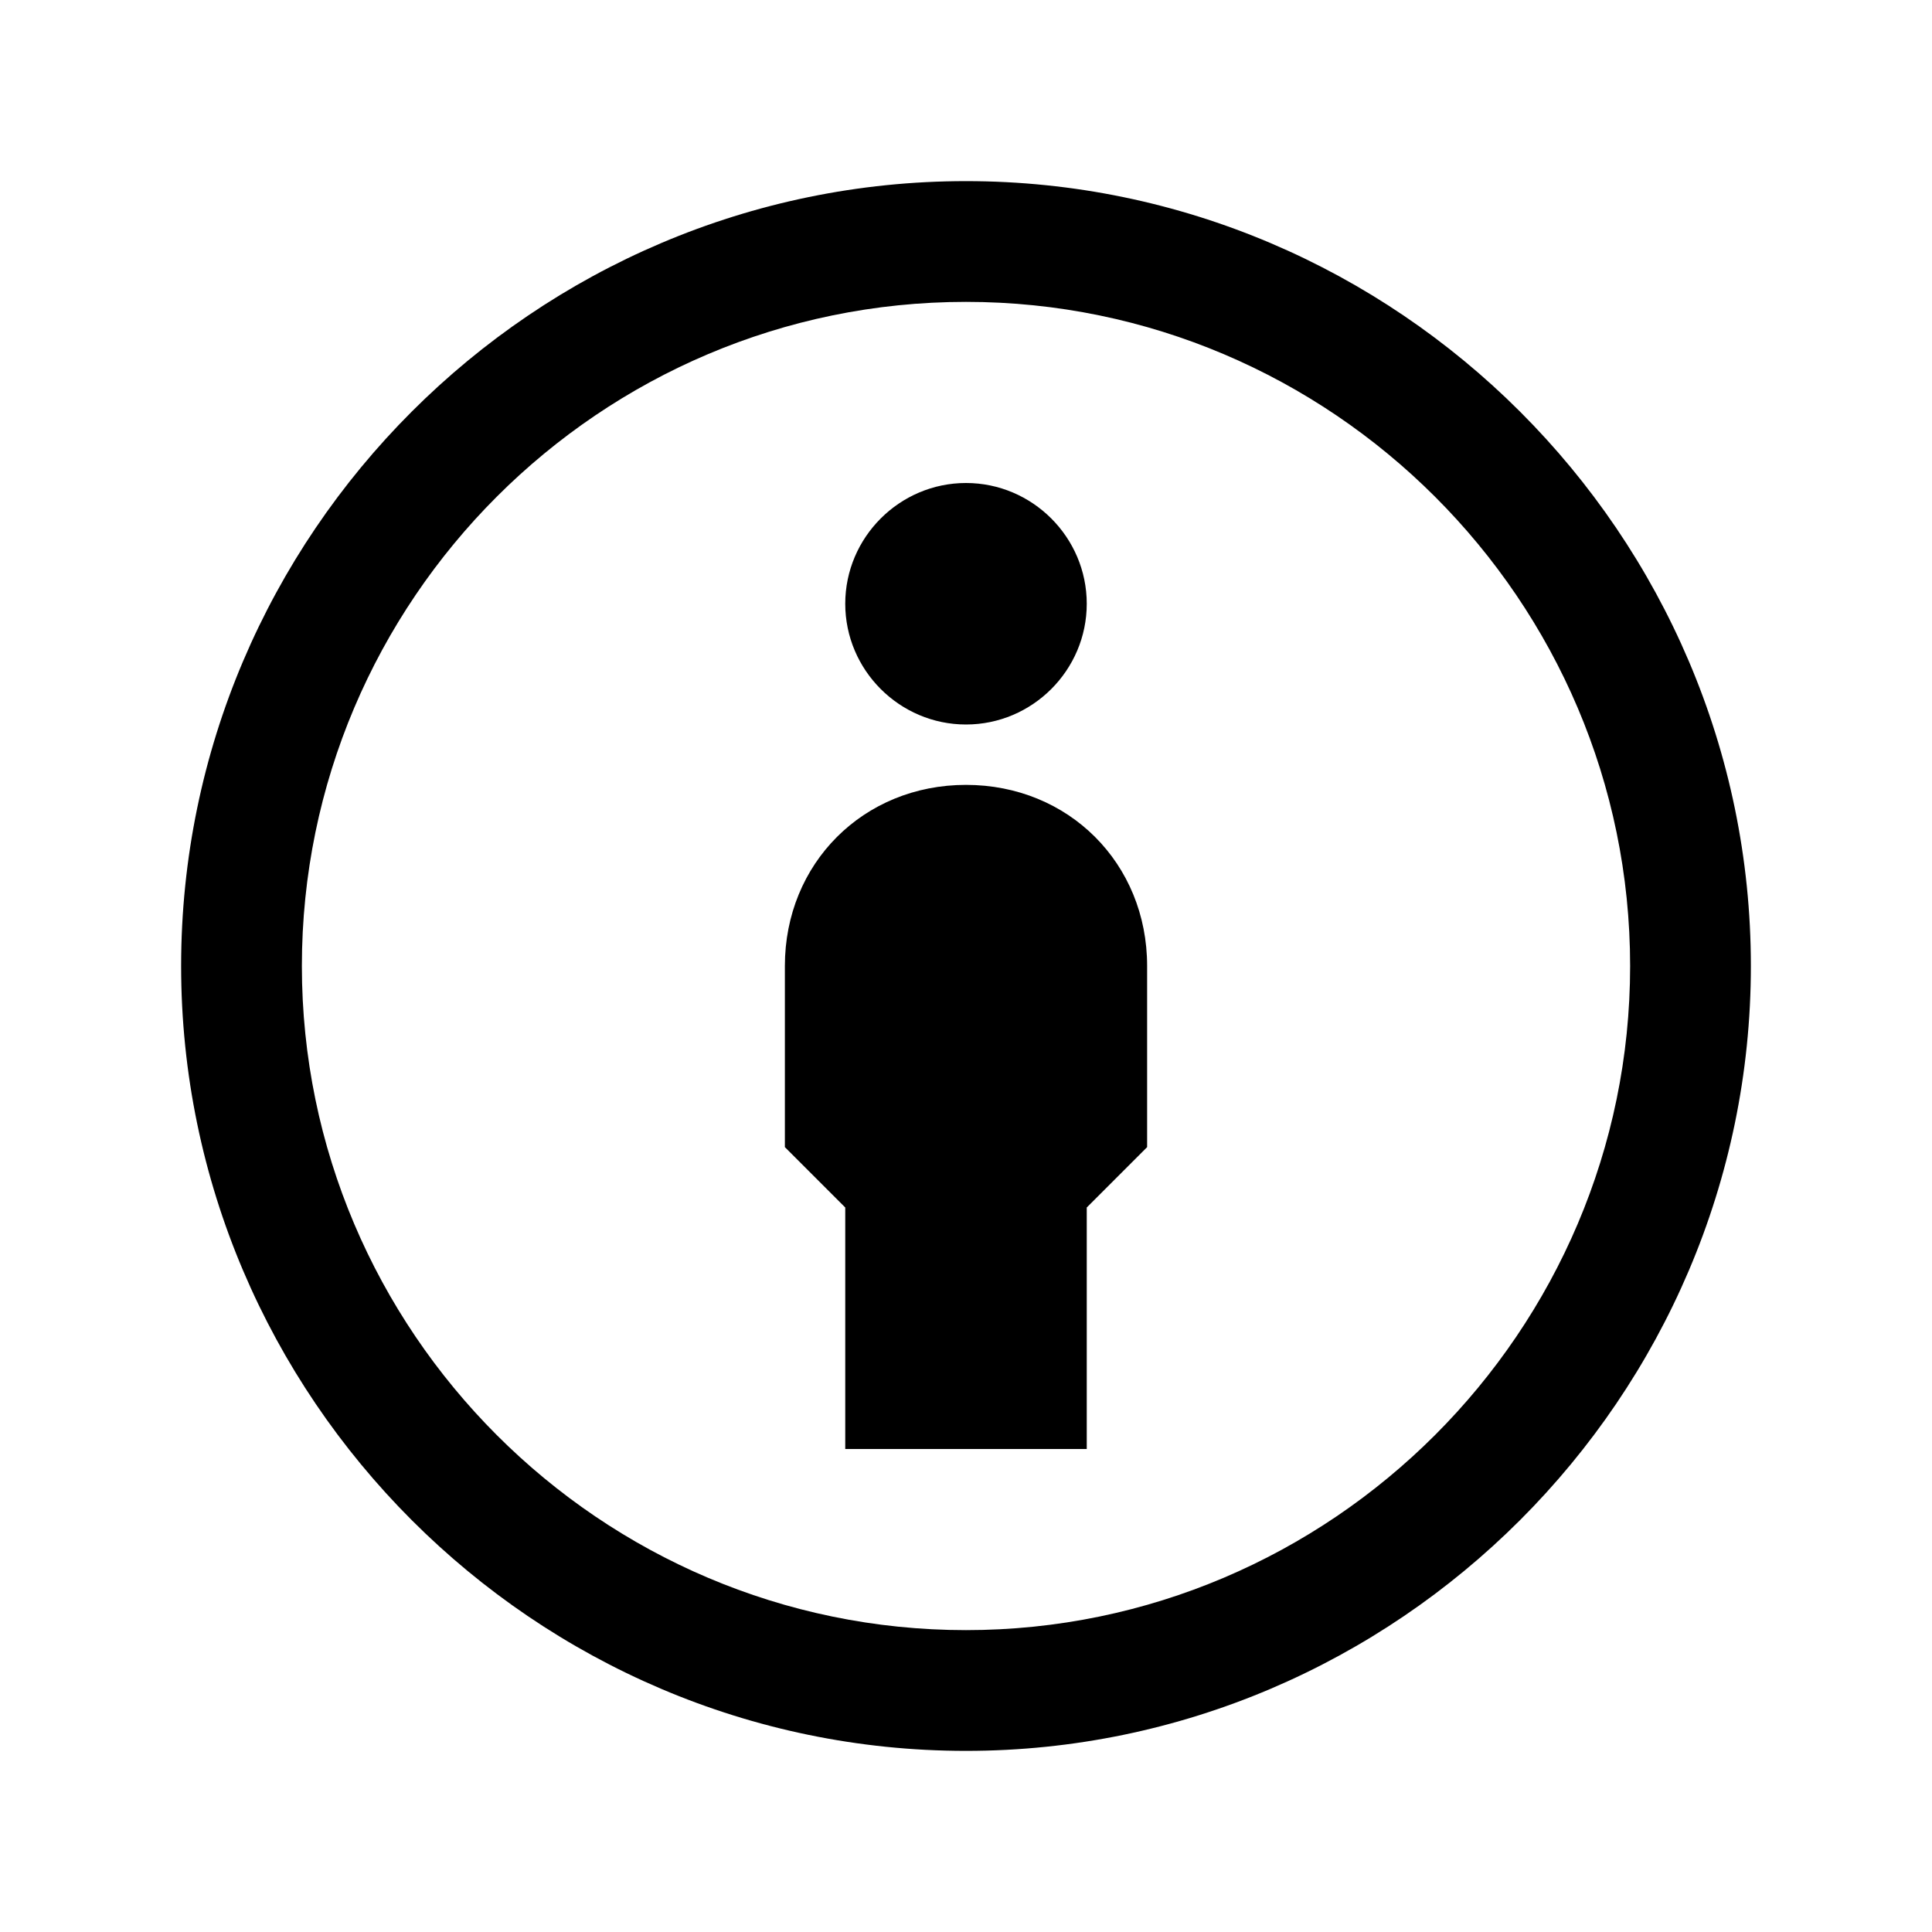 <svg viewBox="0 0 32 32" xmlns="http://www.w3.org/2000/svg"><path d="M16 3C8.85 3 3 8.85 3 16c0 7.14 5.85 13 13 13 7.14 0 13-5.86 13-13 0-7.15-5.86-13-13-13Zm0 2c6.05 0 11 4.94 11 11 0 6.05-4.95 11-11 11C9.94 27 5 22.05 5 16 5 9.94 9.94 5 16 5Zm0 3c-1.1 0-2 .9-2 2s.9 2 2 2 2-.9 2-2 -.9-2-2-2Zm0 5c-1.7 0-3 1.3-3 3v3l1 1v4h4v-4l1-1v-3c0-1.7-1.3-3-3-3Z"/></svg>